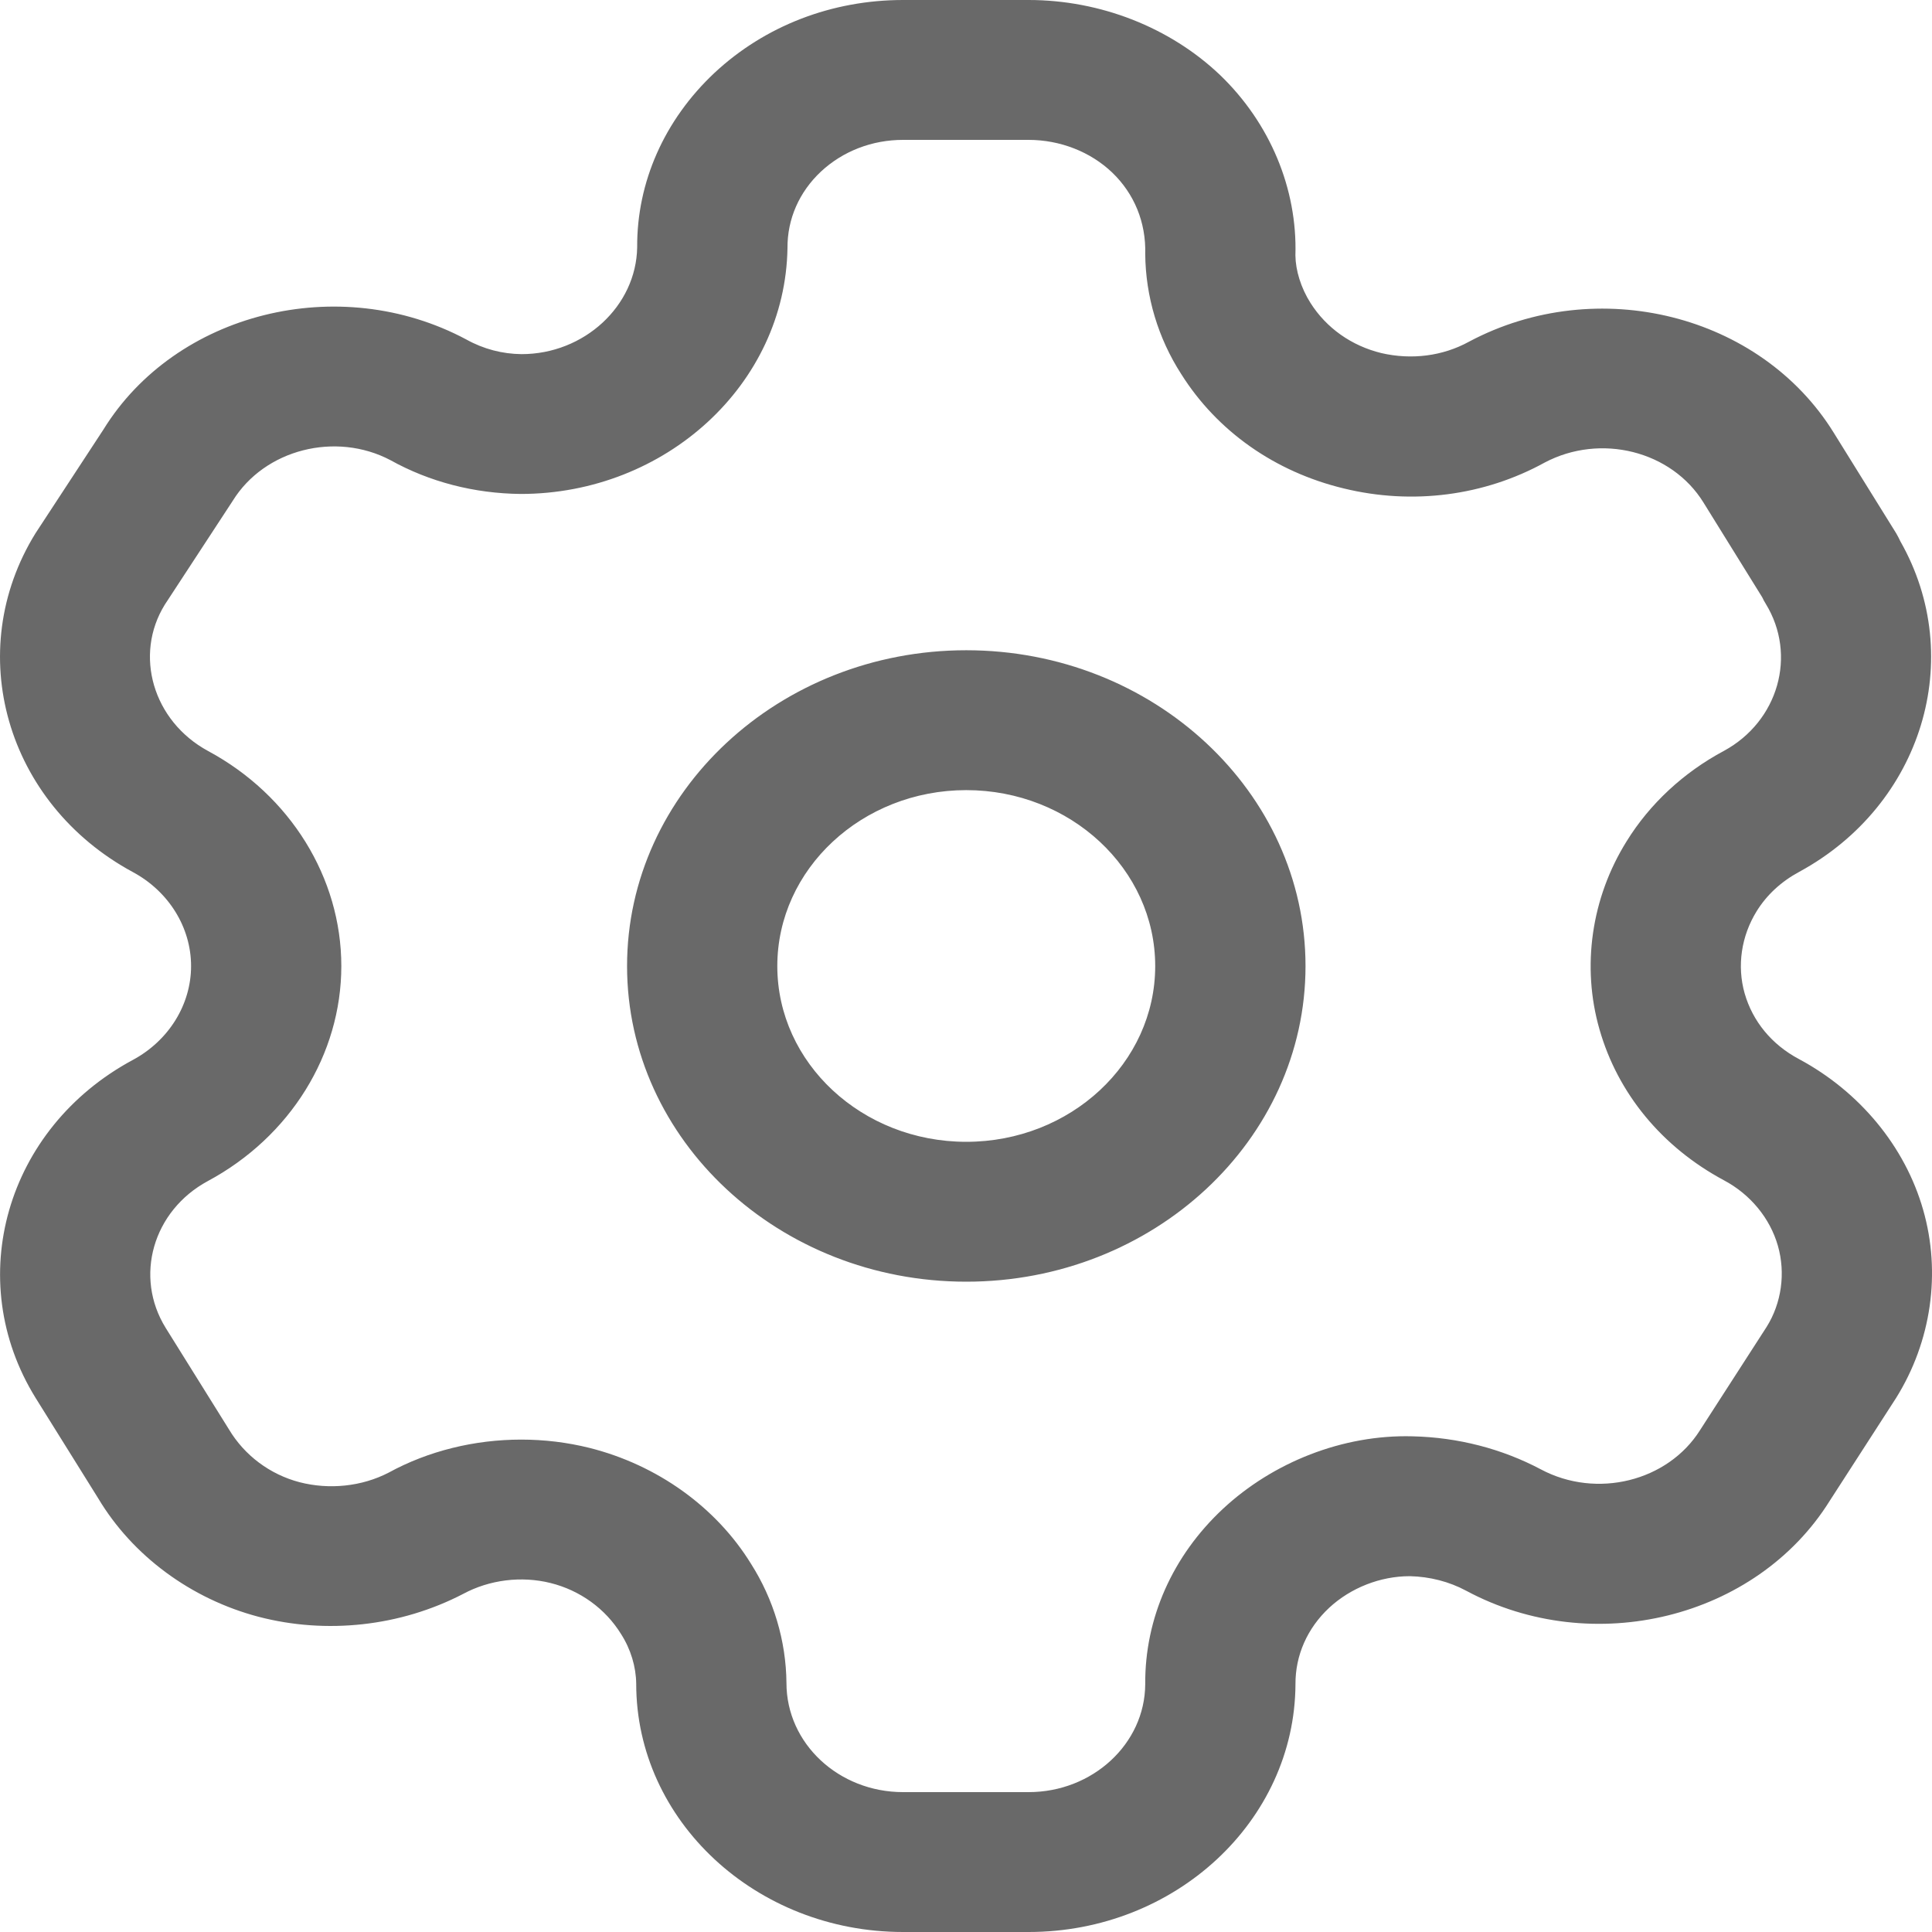 <svg width="30" height="30" viewBox="0 0 30 30" fill="none" xmlns="http://www.w3.org/2000/svg">
<path fill-rule="evenodd" clip-rule="evenodd" d="M15.972 0C17.086 0 18.169 0.426 18.945 1.165C19.72 1.91 20.147 2.93 20.115 3.966C20.118 4.199 20.2 4.468 20.349 4.704C20.597 5.095 20.987 5.37 21.451 5.483C21.915 5.59 22.4 5.532 22.812 5.305C24.803 4.246 27.337 4.881 28.474 6.719L29.444 8.281C29.468 8.323 29.49 8.364 29.509 8.406C30.539 10.217 29.851 12.498 27.938 13.538C27.659 13.688 27.434 13.896 27.278 14.148C27.037 14.537 26.97 15.001 27.091 15.426C27.216 15.861 27.513 16.221 27.932 16.444C28.876 16.95 29.581 17.801 29.862 18.784C30.144 19.765 29.99 20.831 29.441 21.71L28.408 23.311C27.27 25.13 24.736 25.759 22.765 24.7C22.503 24.559 22.199 24.482 21.897 24.475H21.888C21.438 24.475 20.976 24.653 20.64 24.965C20.3 25.282 20.113 25.704 20.116 26.153C20.105 28.28 18.246 30 15.972 30H14.023C11.738 30 9.879 28.271 9.879 26.145C9.876 25.882 9.795 25.61 9.644 25.374C9.4 24.978 9.004 24.694 8.549 24.581C8.096 24.468 7.6 24.53 7.192 24.75C6.215 25.257 5.066 25.38 4.014 25.105C2.964 24.828 2.057 24.157 1.525 23.266L0.553 21.707C-0.584 19.871 0.092 17.518 2.062 16.459C2.62 16.159 2.967 15.6 2.967 15.001C2.967 14.401 2.62 13.841 2.062 13.541C0.091 12.476 -0.584 10.117 0.551 8.281L1.606 6.67C2.727 4.854 5.263 4.215 7.24 5.271C7.509 5.421 7.802 5.496 8.099 5.499C9.068 5.499 9.879 4.755 9.894 3.84C9.888 2.83 10.316 1.862 11.095 1.131C11.878 0.401 12.917 0 14.023 0H15.972ZM15.972 2.172H14.023C13.541 2.172 13.089 2.347 12.749 2.663C12.41 2.98 12.225 3.401 12.228 3.85C12.195 5.966 10.336 7.67 8.085 7.67C7.363 7.663 6.668 7.482 6.064 7.146C5.216 6.698 4.109 6.974 3.613 7.778L2.559 9.389C2.077 10.168 2.373 11.197 3.232 11.662C4.506 12.348 5.3 13.628 5.3 15.001C5.3 16.373 4.506 17.652 3.228 18.339C2.374 18.8 2.079 19.823 2.573 20.62L3.555 22.195C3.798 22.602 4.194 22.896 4.653 23.016C5.111 23.134 5.615 23.084 6.035 22.867C6.652 22.529 7.371 22.354 8.093 22.354C8.449 22.354 8.805 22.396 9.154 22.483C10.205 22.747 11.118 23.401 11.66 24.28C12.011 24.831 12.206 25.476 12.212 26.133C12.212 27.074 13.024 27.828 14.023 27.828H15.972C16.966 27.828 17.778 27.078 17.783 26.153C17.776 25.131 18.206 24.16 18.991 23.428C19.766 22.707 20.849 22.274 21.932 22.303C22.641 22.319 23.324 22.497 23.926 22.816C24.792 23.278 25.898 23.003 26.399 22.206L27.432 20.604C27.663 20.235 27.729 19.771 27.607 19.344C27.485 18.917 27.18 18.546 26.77 18.328C25.808 17.812 25.122 16.981 24.837 15.985C24.556 15.008 24.71 13.941 25.259 13.062C25.617 12.483 26.141 11.995 26.77 11.659C27.613 11.2 27.908 10.174 27.418 9.375C27.398 9.343 27.379 9.309 27.364 9.275L26.452 7.804C25.956 7 24.852 6.724 23.985 7.183C23.049 7.698 21.935 7.846 20.864 7.584C19.796 7.326 18.9 6.696 18.341 5.807C17.983 5.251 17.789 4.604 17.783 3.945C17.797 3.45 17.61 3.006 17.271 2.68C16.933 2.356 16.459 2.172 15.972 2.172ZM15.004 10.097C17.909 10.097 20.272 12.298 20.272 15.001C20.272 17.704 17.909 19.902 15.004 19.902C12.1 19.902 9.737 17.704 9.737 15.001C9.737 12.298 12.1 10.097 15.004 10.097ZM15.004 12.269C13.386 12.269 12.07 13.495 12.07 15.001C12.07 16.507 13.386 17.73 15.004 17.73C16.622 17.73 17.938 16.507 17.938 15.001C17.938 13.495 16.622 12.269 15.004 12.269Z" fill="#696969"/>
</svg>
